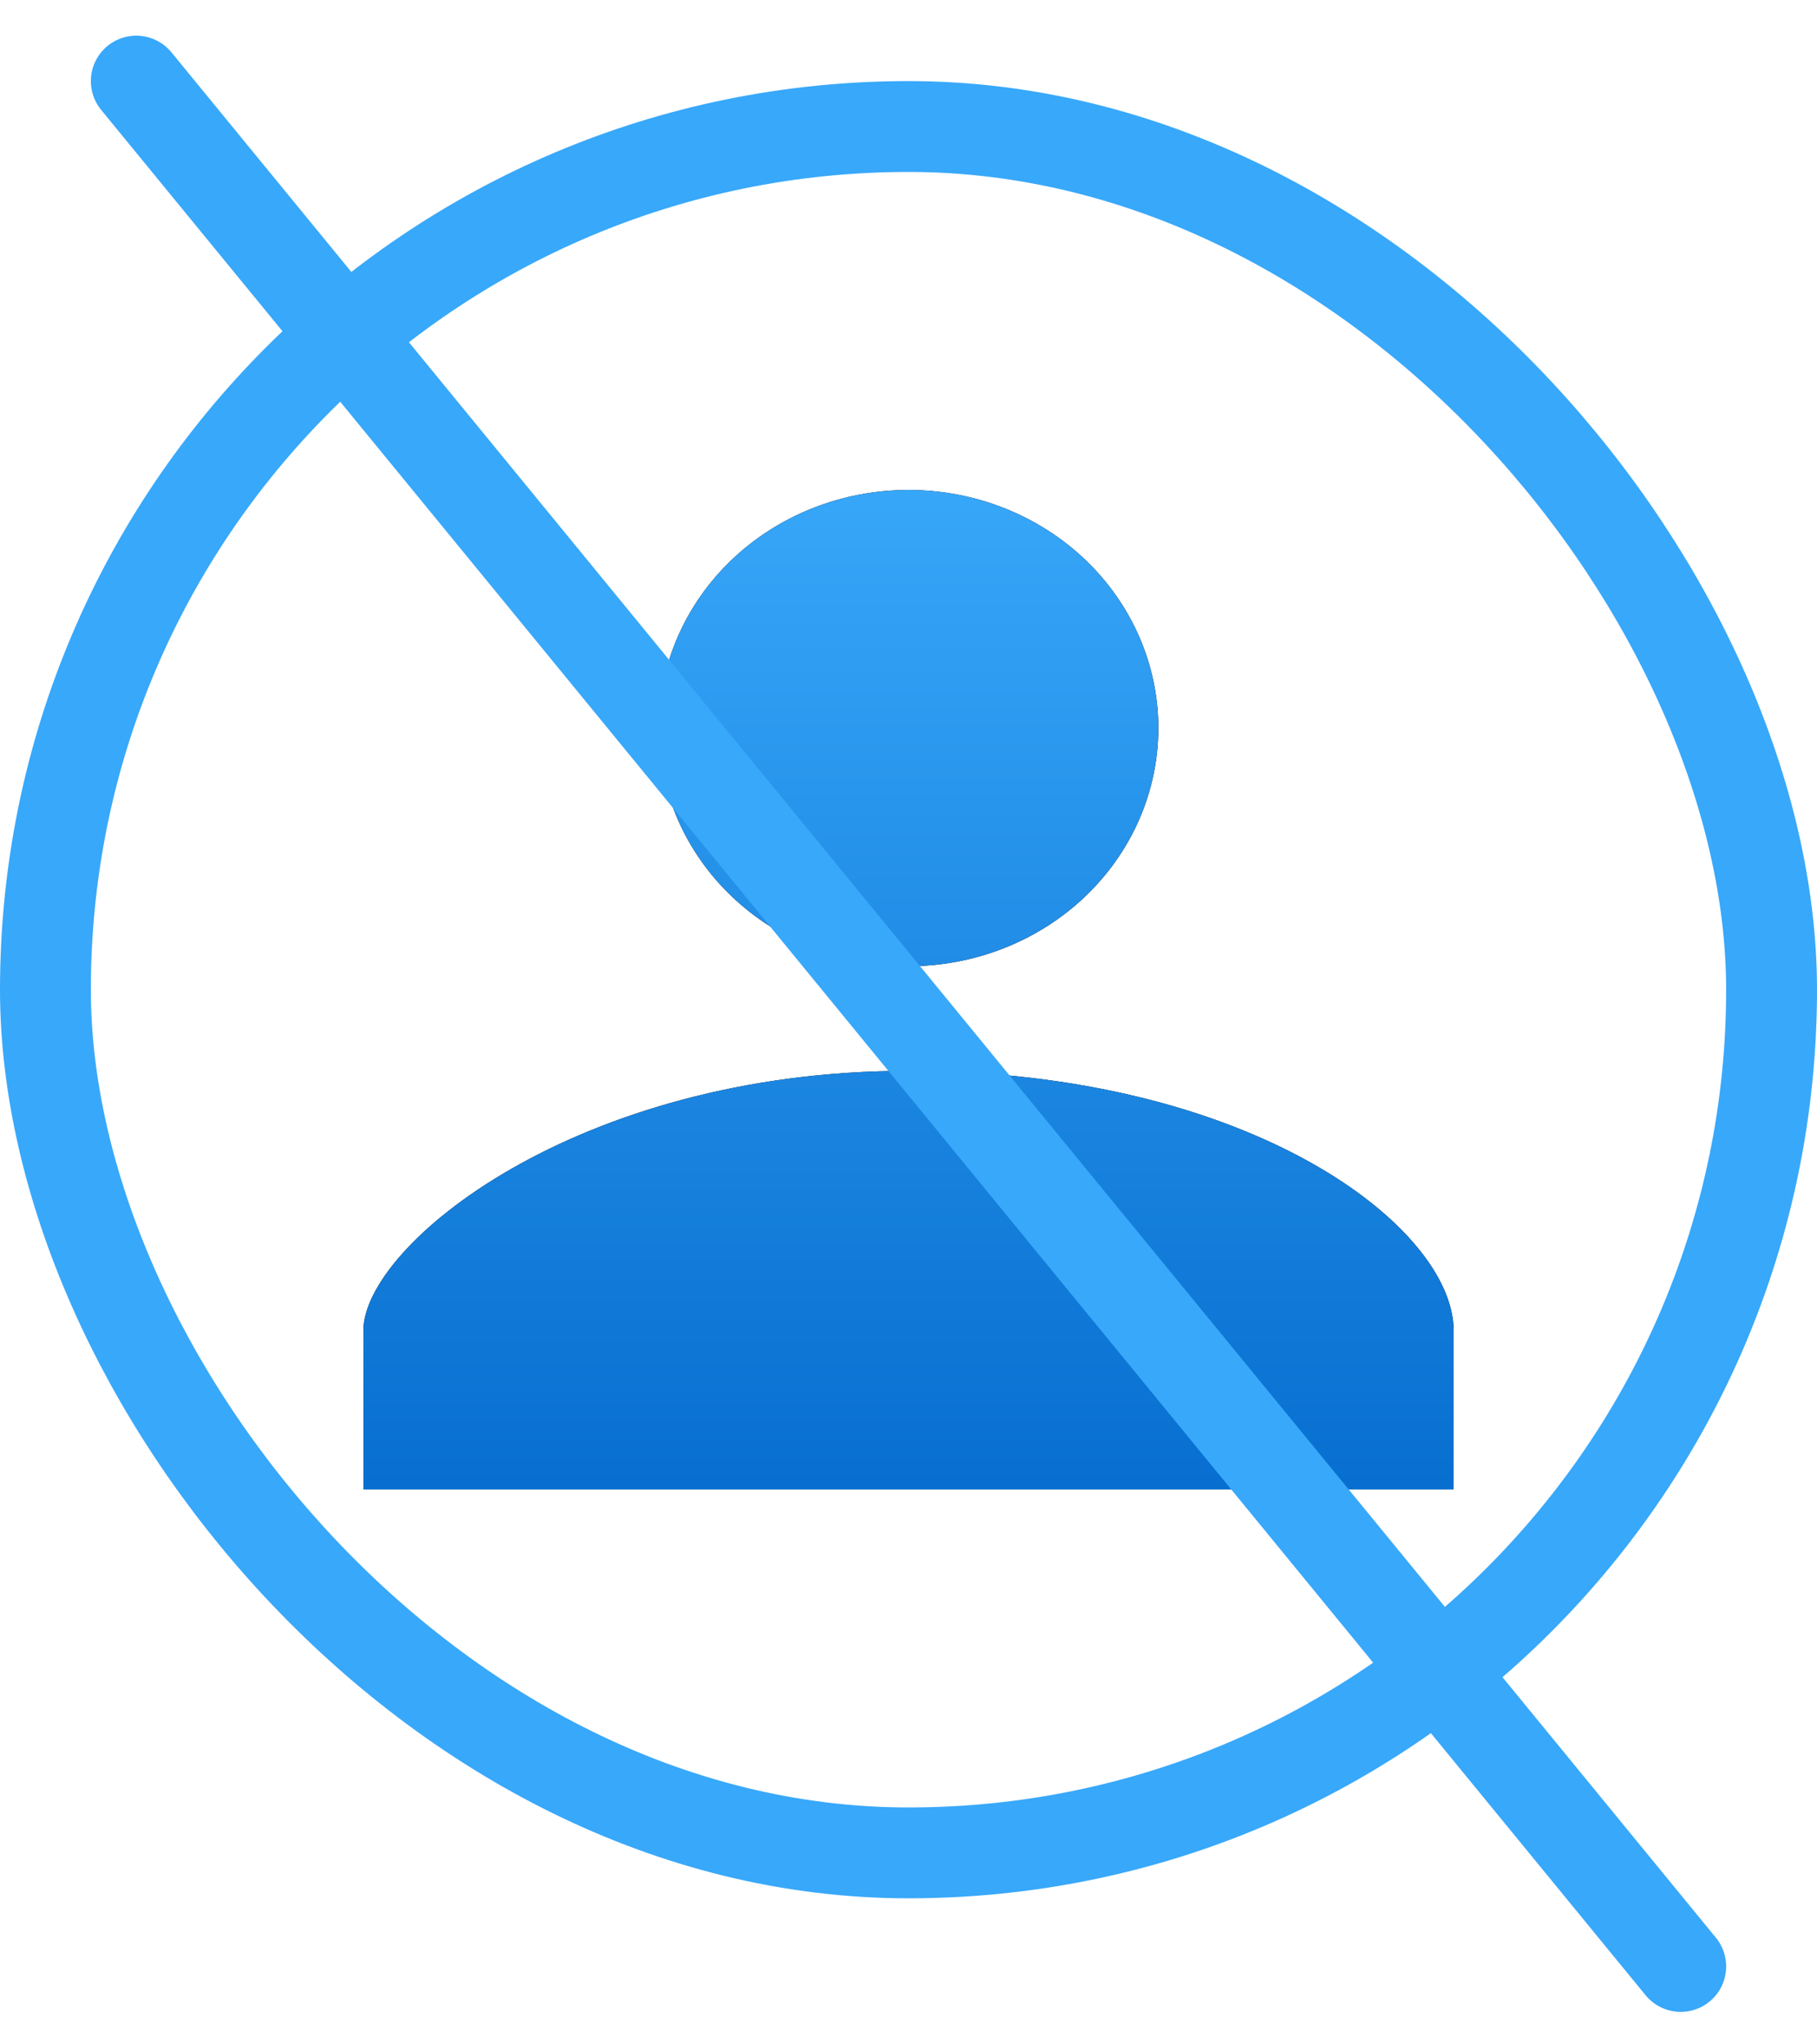 <svg width="40" height="45" viewBox="0 0 40 45" fill="none" xmlns="http://www.w3.org/2000/svg">
<rect x="1" y="2.785" width="38" height="38" rx="19" stroke="#38A8FA" stroke-width="2"/>
<path d="M20 21.268C21.459 21.268 22.858 20.716 23.889 19.733C24.92 18.75 25.5 17.417 25.5 16.026C25.5 14.636 24.92 13.303 23.889 12.32C22.858 11.337 21.459 10.785 20 10.785C18.541 10.785 17.142 11.337 16.111 12.32C15.08 13.303 14.5 14.636 14.5 16.026C14.5 17.417 15.08 18.75 16.111 19.733C17.142 20.716 18.541 21.268 20 21.268ZM20 23.571C12.688 23.571 8 27.416 8 29.289V32.785H32V29.289C32 27.024 27.562 23.571 20 23.571Z" fill="black"/>
<path d="M20 21.268C21.459 21.268 22.858 20.716 23.889 19.733C24.92 18.75 25.5 17.417 25.5 16.026C25.5 14.636 24.92 13.303 23.889 12.32C22.858 11.337 21.459 10.785 20 10.785C18.541 10.785 17.142 11.337 16.111 12.32C15.08 13.303 14.5 14.636 14.5 16.026C14.5 17.417 15.08 18.75 16.111 19.733C17.142 20.716 18.541 21.268 20 21.268ZM20 23.571C12.688 23.571 8 27.416 8 29.289V32.785H32V29.289C32 27.024 27.562 23.571 20 23.571Z" fill="url(#paint0_linear_110_2400)"/>
<path d="M3 1.785L37 43.285" stroke="#38A8FA" stroke-width="2" stroke-linecap="round"/>
<defs>
<linearGradient id="paint0_linear_110_2400" x1="19.995" y1="35.82" x2="19.995" y2="10.27" gradientUnits="userSpaceOnUse">
<stop stop-color="#0167CA"/>
<stop offset="1" stop-color="#38A8FA"/>
</linearGradient>
</defs>
</svg>
